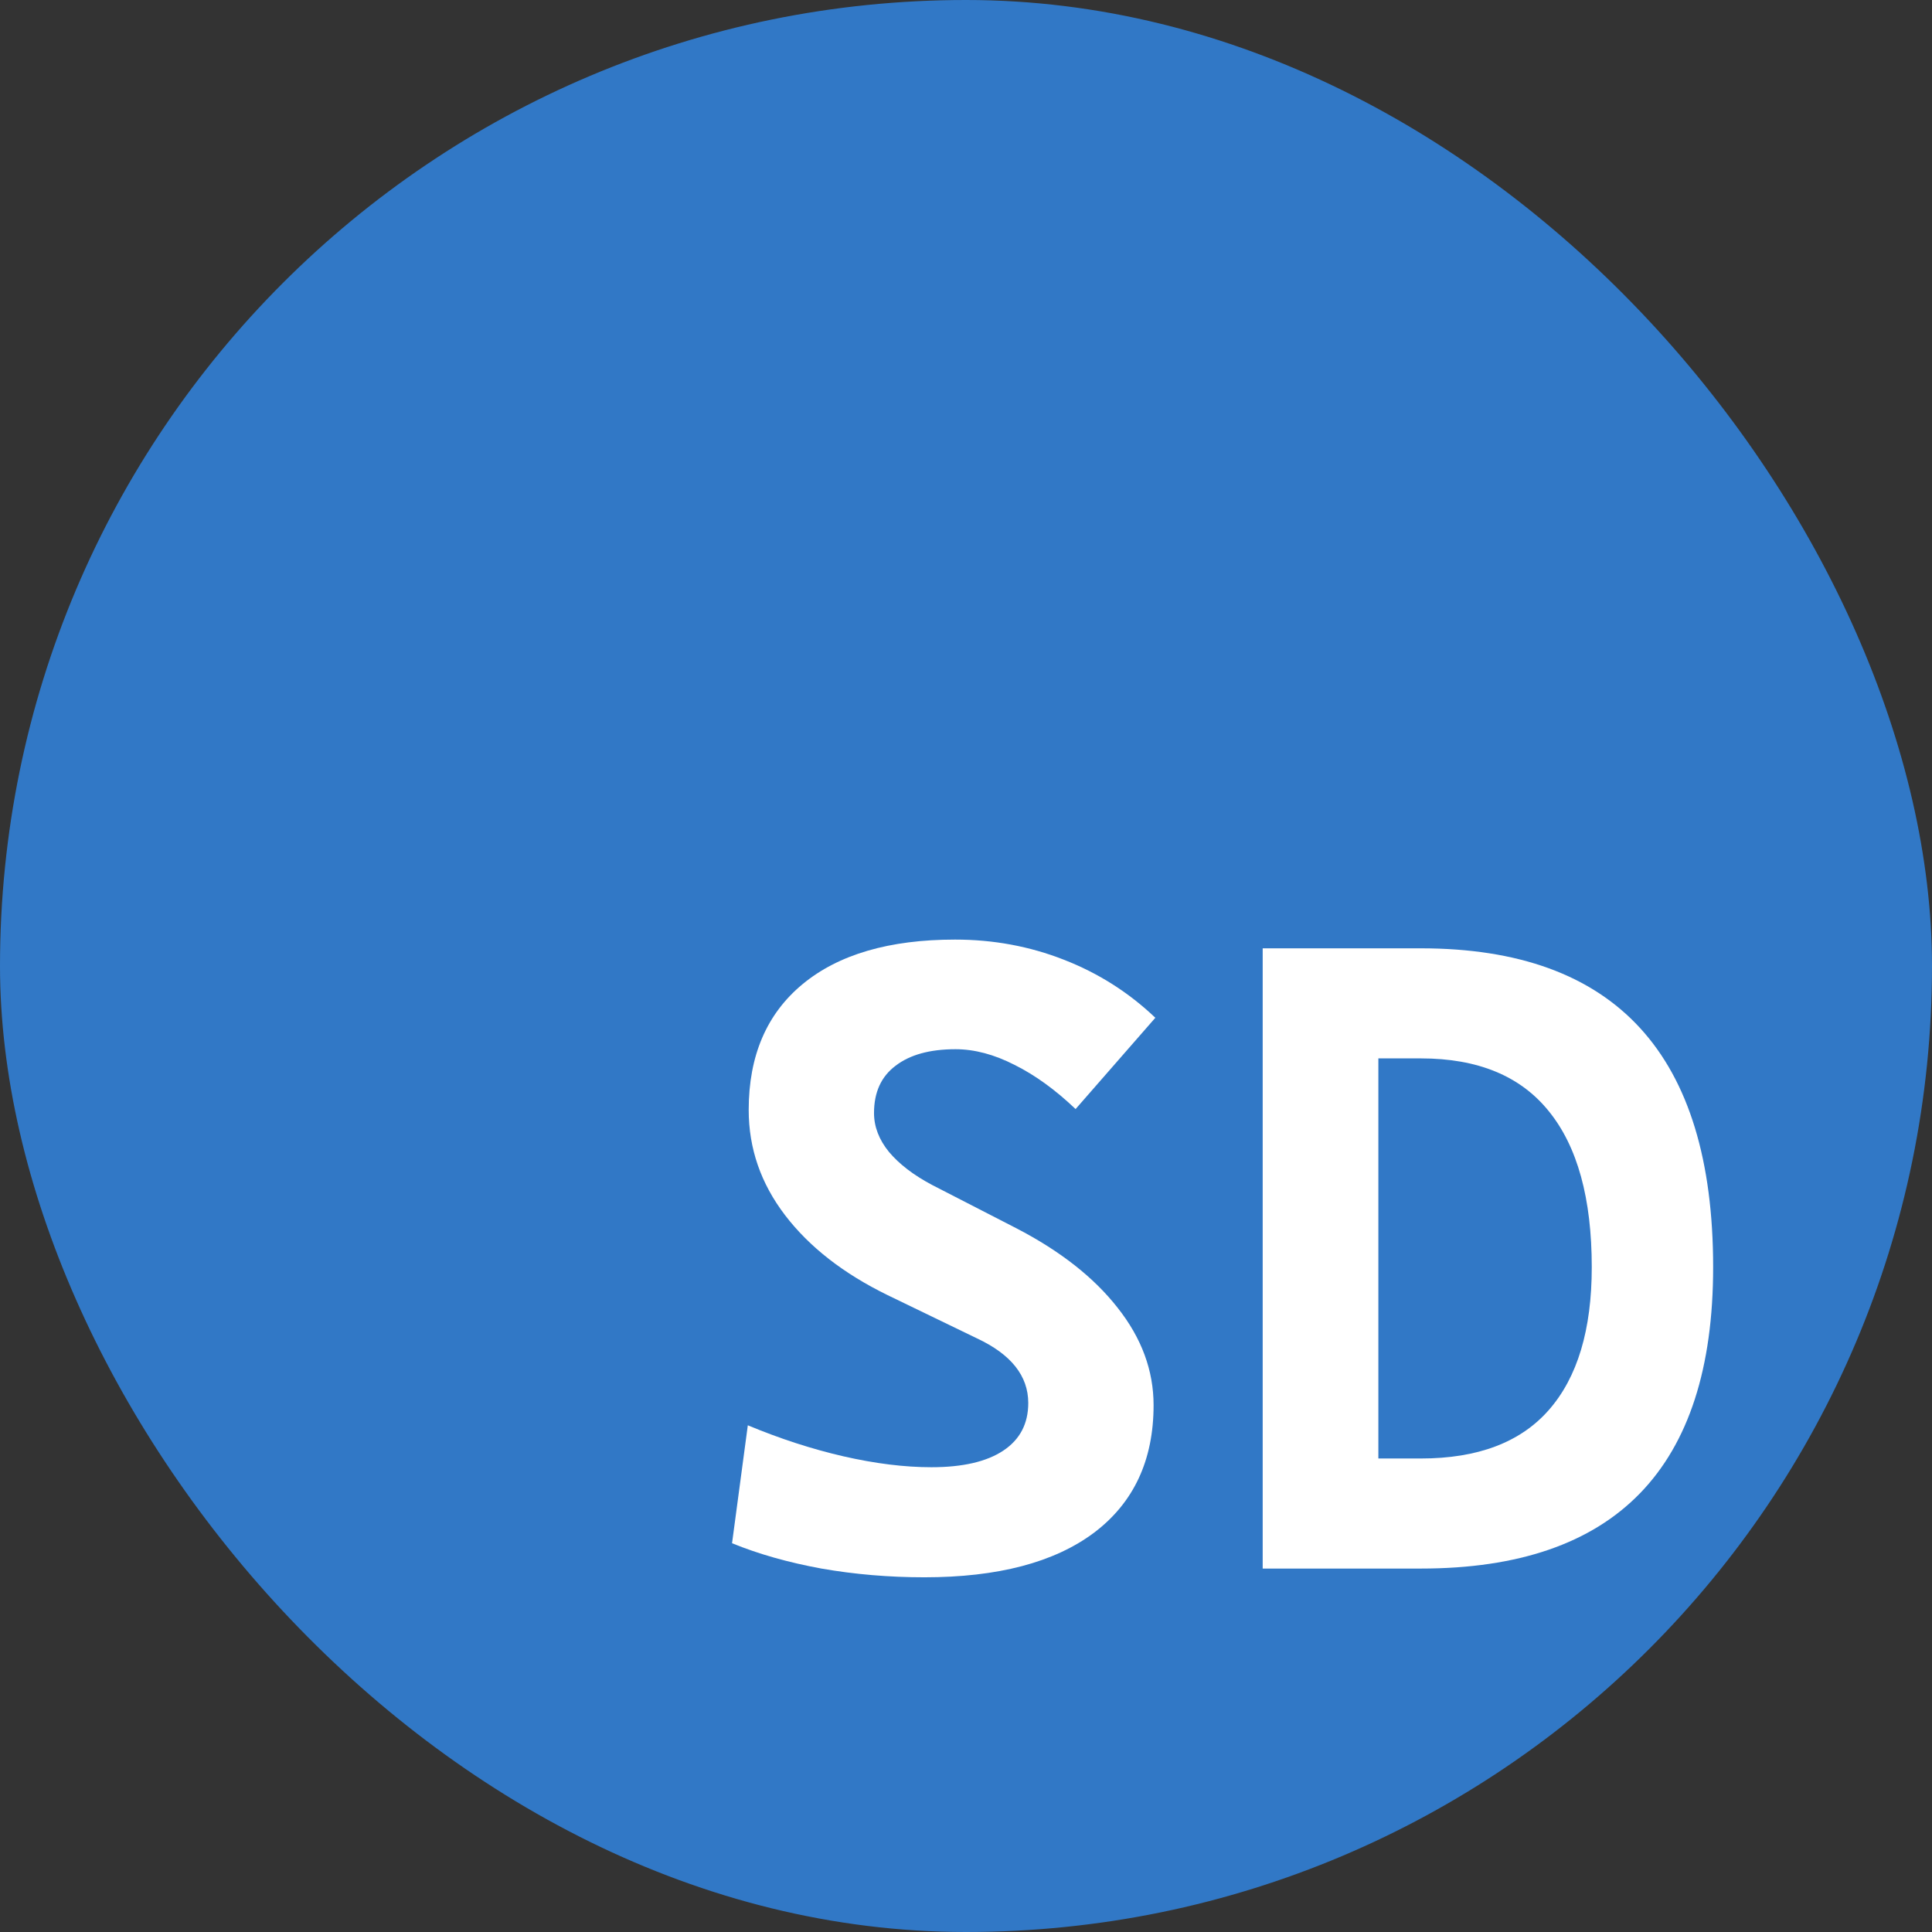<svg width="512" height="512" viewBox="0 0 512 512" fill="none" xmlns="http://www.w3.org/2000/svg">
<rect x="0" y="0" width="512" height="512" fill="#333333" stroke="none"/>
<rect width="512" height="512" rx="256" fill="#3178C6"/>
<path d="M244.978 418C235.611 418 226.515 417.228 217.689 415.685C208.864 414.064 200.967 411.826 194 408.971L198.18 377.718C206.696 381.268 215.134 384.007 223.495 385.936C231.934 387.866 239.714 388.83 246.836 388.83C255.12 388.83 261.468 387.364 265.88 384.432C270.293 381.499 272.499 377.293 272.499 371.814C272.499 364.638 267.971 358.927 258.913 354.683L235.224 343.223C223.534 337.513 214.476 330.452 208.051 322.04C201.625 313.629 198.413 304.33 198.413 294.144C198.413 279.79 203.174 268.678 212.696 260.807C222.218 252.936 235.688 249 253.107 249C263.248 249 272.848 250.775 281.905 254.325C291.04 257.874 299.13 263.006 306.175 269.72L285.041 293.912C279.699 288.819 274.319 284.922 268.9 282.221C263.48 279.443 258.255 278.054 253.223 278.054C246.41 278.054 241.107 279.52 237.314 282.453C233.521 285.308 231.624 289.475 231.624 294.954C231.624 298.581 232.94 302.015 235.572 305.256C238.282 308.497 242.114 311.43 247.068 314.053L269.364 325.513C280.976 331.532 289.918 338.555 296.188 346.58C302.537 354.606 305.711 363.21 305.711 372.393C305.711 386.978 300.446 398.245 289.918 406.193C279.389 414.064 264.409 418 244.978 418Z" fill="white"/>
<path d="M363.656 415.685V386.515H376.546C391.642 386.515 402.944 382.232 410.454 373.666C418.04 365.024 421.834 352.406 421.834 335.815C421.834 317.603 418.04 303.829 410.454 294.491C402.944 285.154 391.642 280.485 376.546 280.485H364.121L361.334 251.315H376.546C428.182 251.315 454 279.482 454 335.815C454 389.062 428.182 415.685 376.546 415.685H363.656ZM334.625 415.685V251.315H365.282V415.685H334.625Z" fill="white"/>
</svg>
